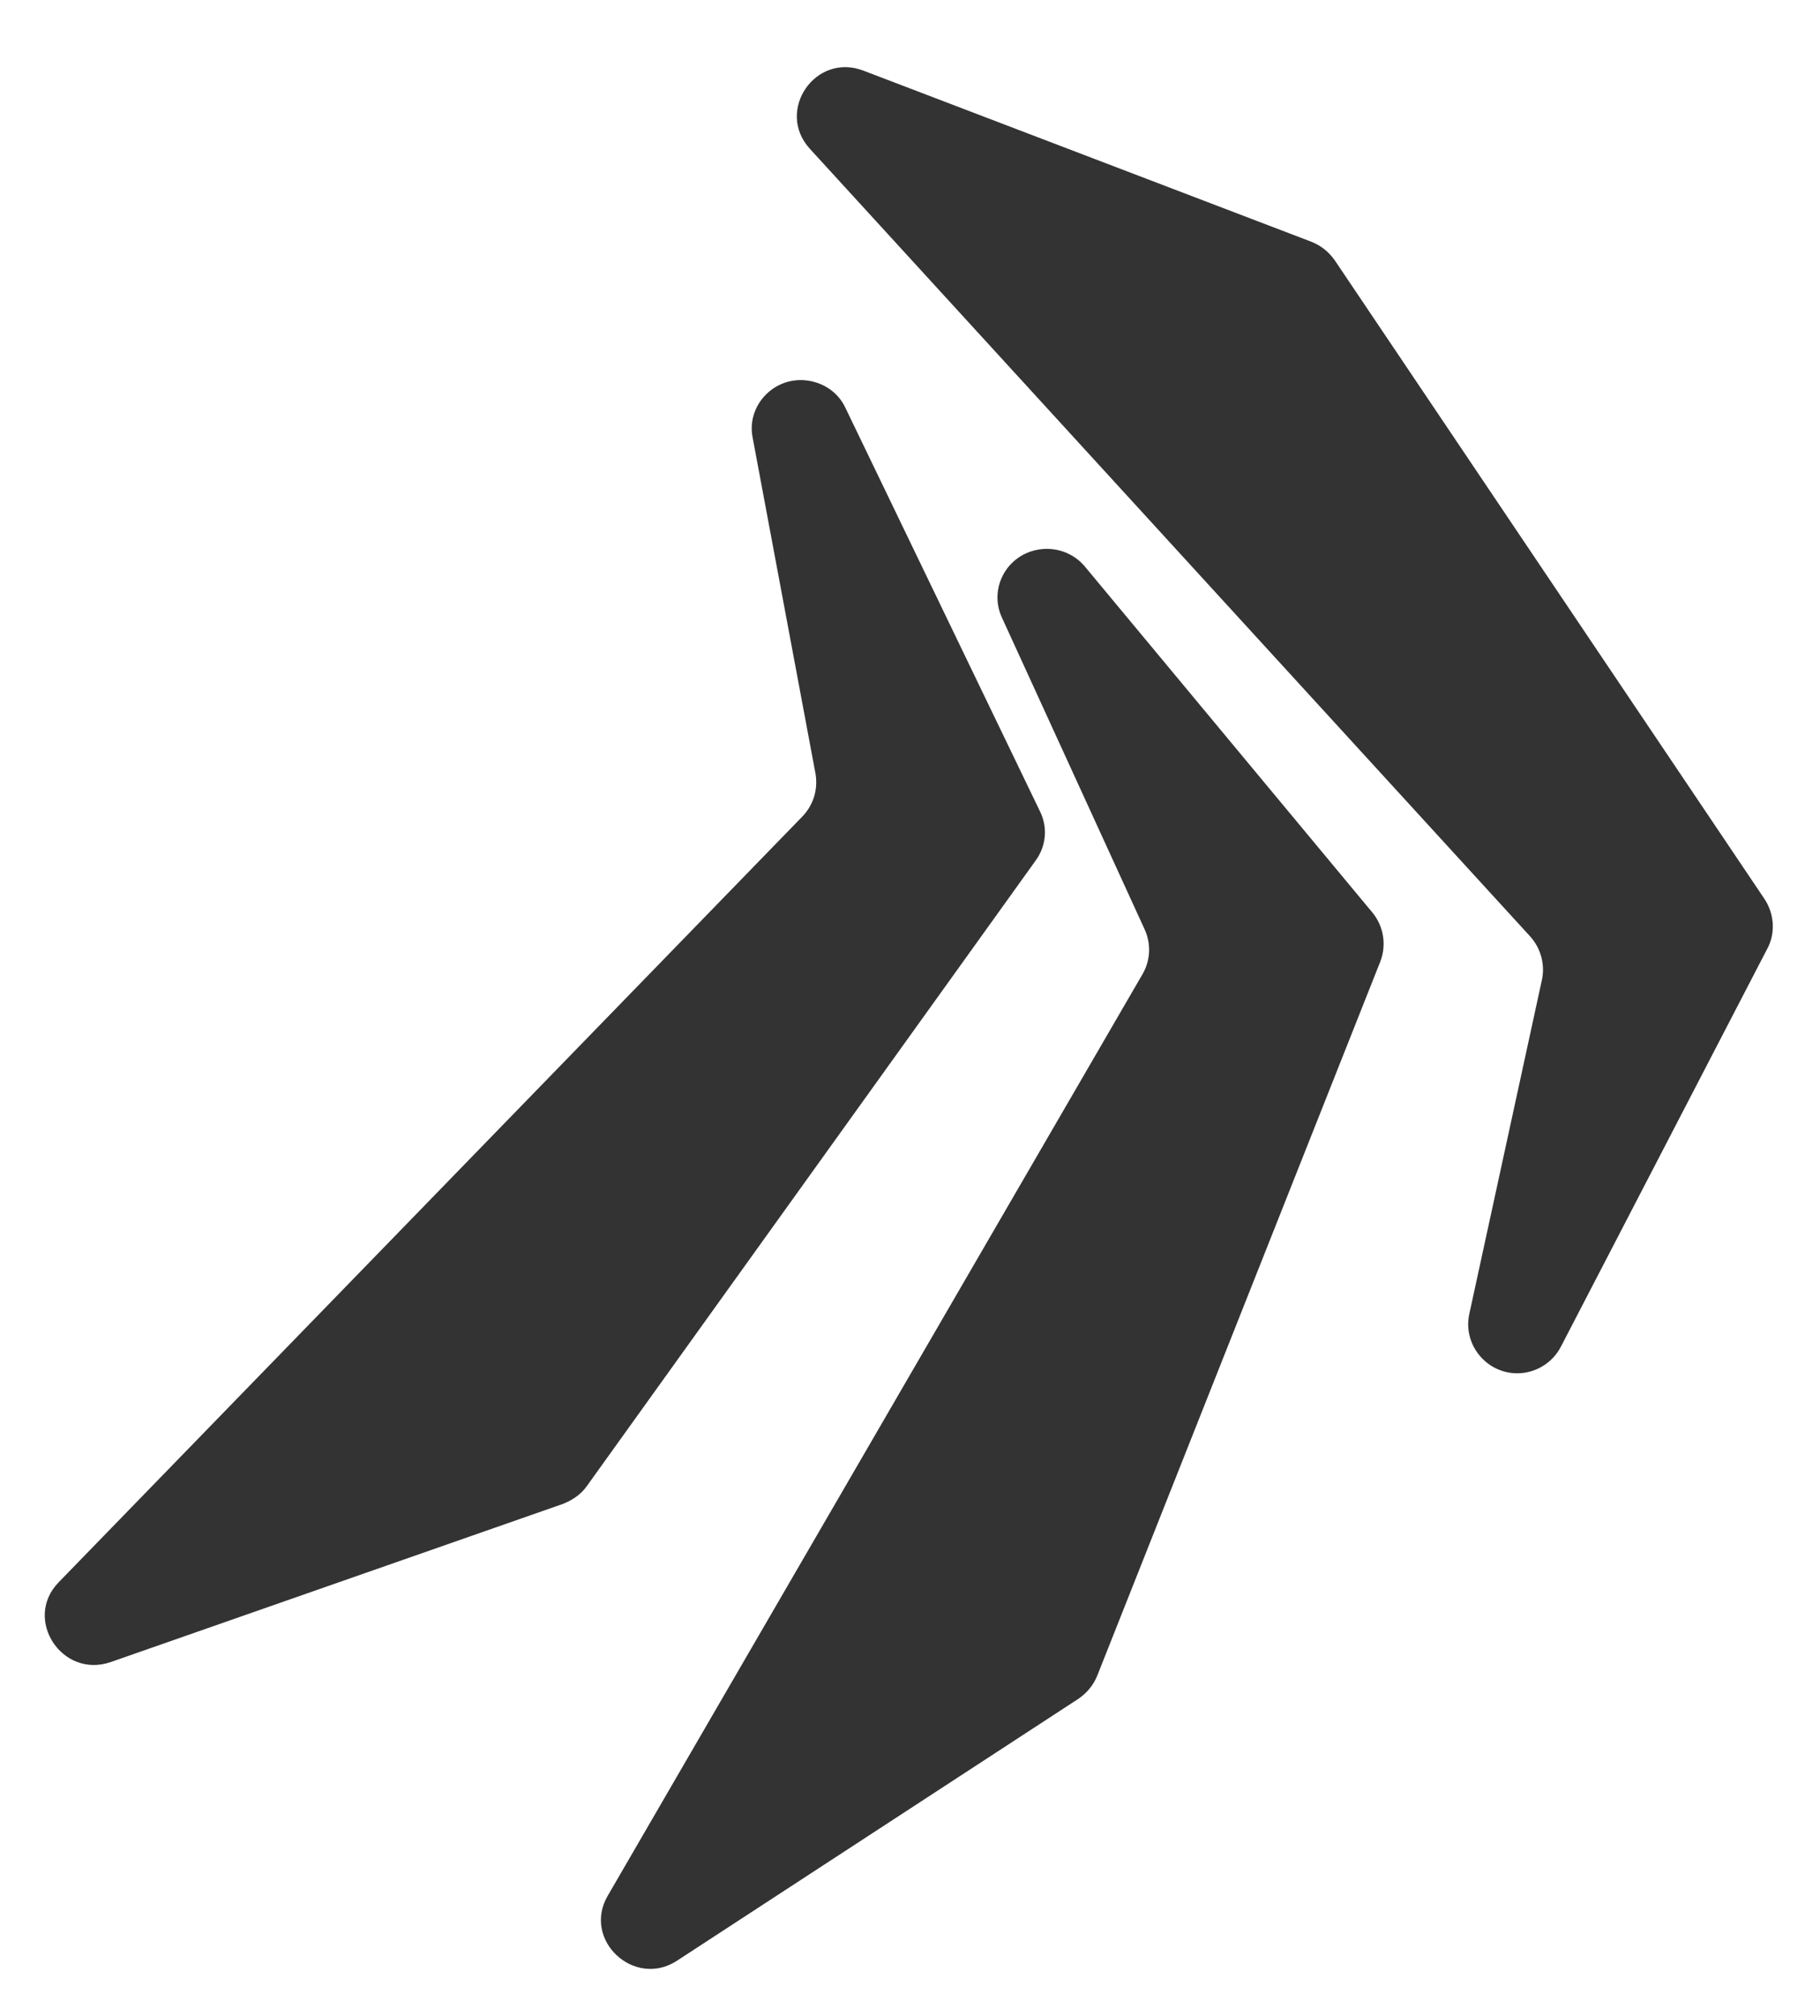<?xml version="1.0" encoding="UTF-8"?>
<svg xmlns="http://www.w3.org/2000/svg" xmlns:xlink="http://www.w3.org/1999/xlink" width="93pt" height="103pt" viewBox="0 0 93 103" version="1.1">
<g id="surface1">
<path style=" stroke:none;fill-rule:nonzero;fill:rgb(20%,20%,20%);fill-opacity:1;" d="M 41.375 7.594 L 78.195 47.852 C 78.727 48.445 78.957 49.266 78.793 50.055 L 75.078 67.145 C 74.746 68.688 75.941 70.168 77.531 70.168 C 78.461 70.168 79.324 69.641 79.754 68.82 L 90.305 48.477 C 90.734 47.688 90.668 46.703 90.172 45.945 L 68.211 13.309 C 67.914 12.883 67.516 12.555 67.016 12.355 L 44.129 3.613 C 41.672 2.66 39.617 5.652 41.375 7.594 Z M 41.375 7.594 "/>
<path style=" stroke:none;fill-rule:nonzero;fill:rgb(20%,20%,20%);fill-opacity:1;" d="M 2.996 80.848 L 41.012 41.707 C 41.574 41.113 41.805 40.324 41.672 39.535 L 38.457 22.348 C 38.156 20.805 39.418 19.359 41.012 19.422 C 41.938 19.457 42.801 19.98 43.199 20.836 L 53.152 41.477 C 53.551 42.297 53.449 43.25 52.918 43.973 L 29.996 75.918 C 29.699 76.348 29.266 76.641 28.77 76.84 L 5.648 84.926 C 3.16 85.777 1.172 82.723 2.996 80.848 Z M 2.996 80.848 "/>
<path style=" stroke:none;fill-rule:nonzero;fill:rgb(20%,20%,20%);fill-opacity:1;" d="M 31.059 96.855 L 58.391 49.758 C 58.789 49.066 58.824 48.215 58.492 47.492 L 51.195 31.551 C 50.531 30.105 51.395 28.43 52.953 28.102 C 53.879 27.902 54.844 28.23 55.441 28.953 L 70.137 46.637 C 70.699 47.324 70.863 48.277 70.531 49.133 L 56.07 85.613 C 55.871 86.105 55.539 86.5 55.109 86.797 L 34.609 100.172 C 32.418 101.621 29.73 99.121 31.059 96.855 Z M 31.059 96.855 "/>
</g>
</svg>
